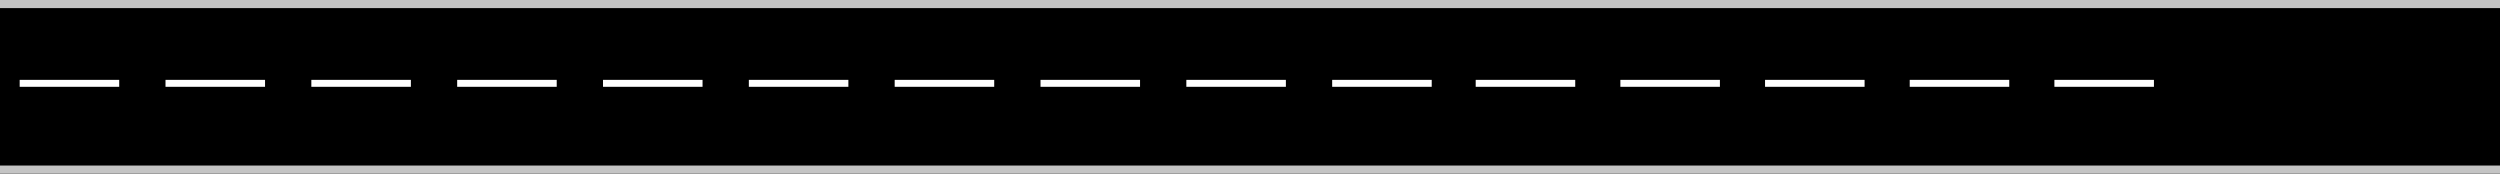 <svg width="2160" height="150" viewBox="0 0 2160 150" fill="none" xmlns="http://www.w3.org/2000/svg">
<rect width="2160" height="150" fill="black"/>
<rect width="2160" height="7" fill="#C4C4C4"/>
<rect y="143" width="2160" height="7" fill="#C4C4C4"/>
<rect x="17" y="69" width="86" height="6" fill="white"/>
<rect x="143" y="69" width="86" height="6" fill="white"/>
<rect x="269" y="69" width="86" height="6" fill="white"/>
<rect x="395" y="69" width="86" height="6" fill="white"/>
<rect x="521" y="69" width="86" height="6" fill="white"/>
<rect x="647" y="69" width="86" height="6" fill="white"/>
<rect x="773" y="69" width="86" height="6" fill="white"/>
<rect x="899" y="69" width="86" height="6" fill="white"/>
<rect x="1025" y="69" width="86" height="6" fill="white"/>
<rect x="1151" y="69" width="86" height="6" fill="white"/>
    <rect x="1275" y="69" width="86" height="6" fill="white"/>
    <rect x="1400" y="69" width="86" height="6" fill="white"/>
    <rect x="1525" y="69" width="86" height="6" fill="white"/>
    <rect x="1650" y="69" width="86" height="6" fill="white"/>
    <rect x="1775" y="69" width="86" height="6" fill="white"/>


</svg>
